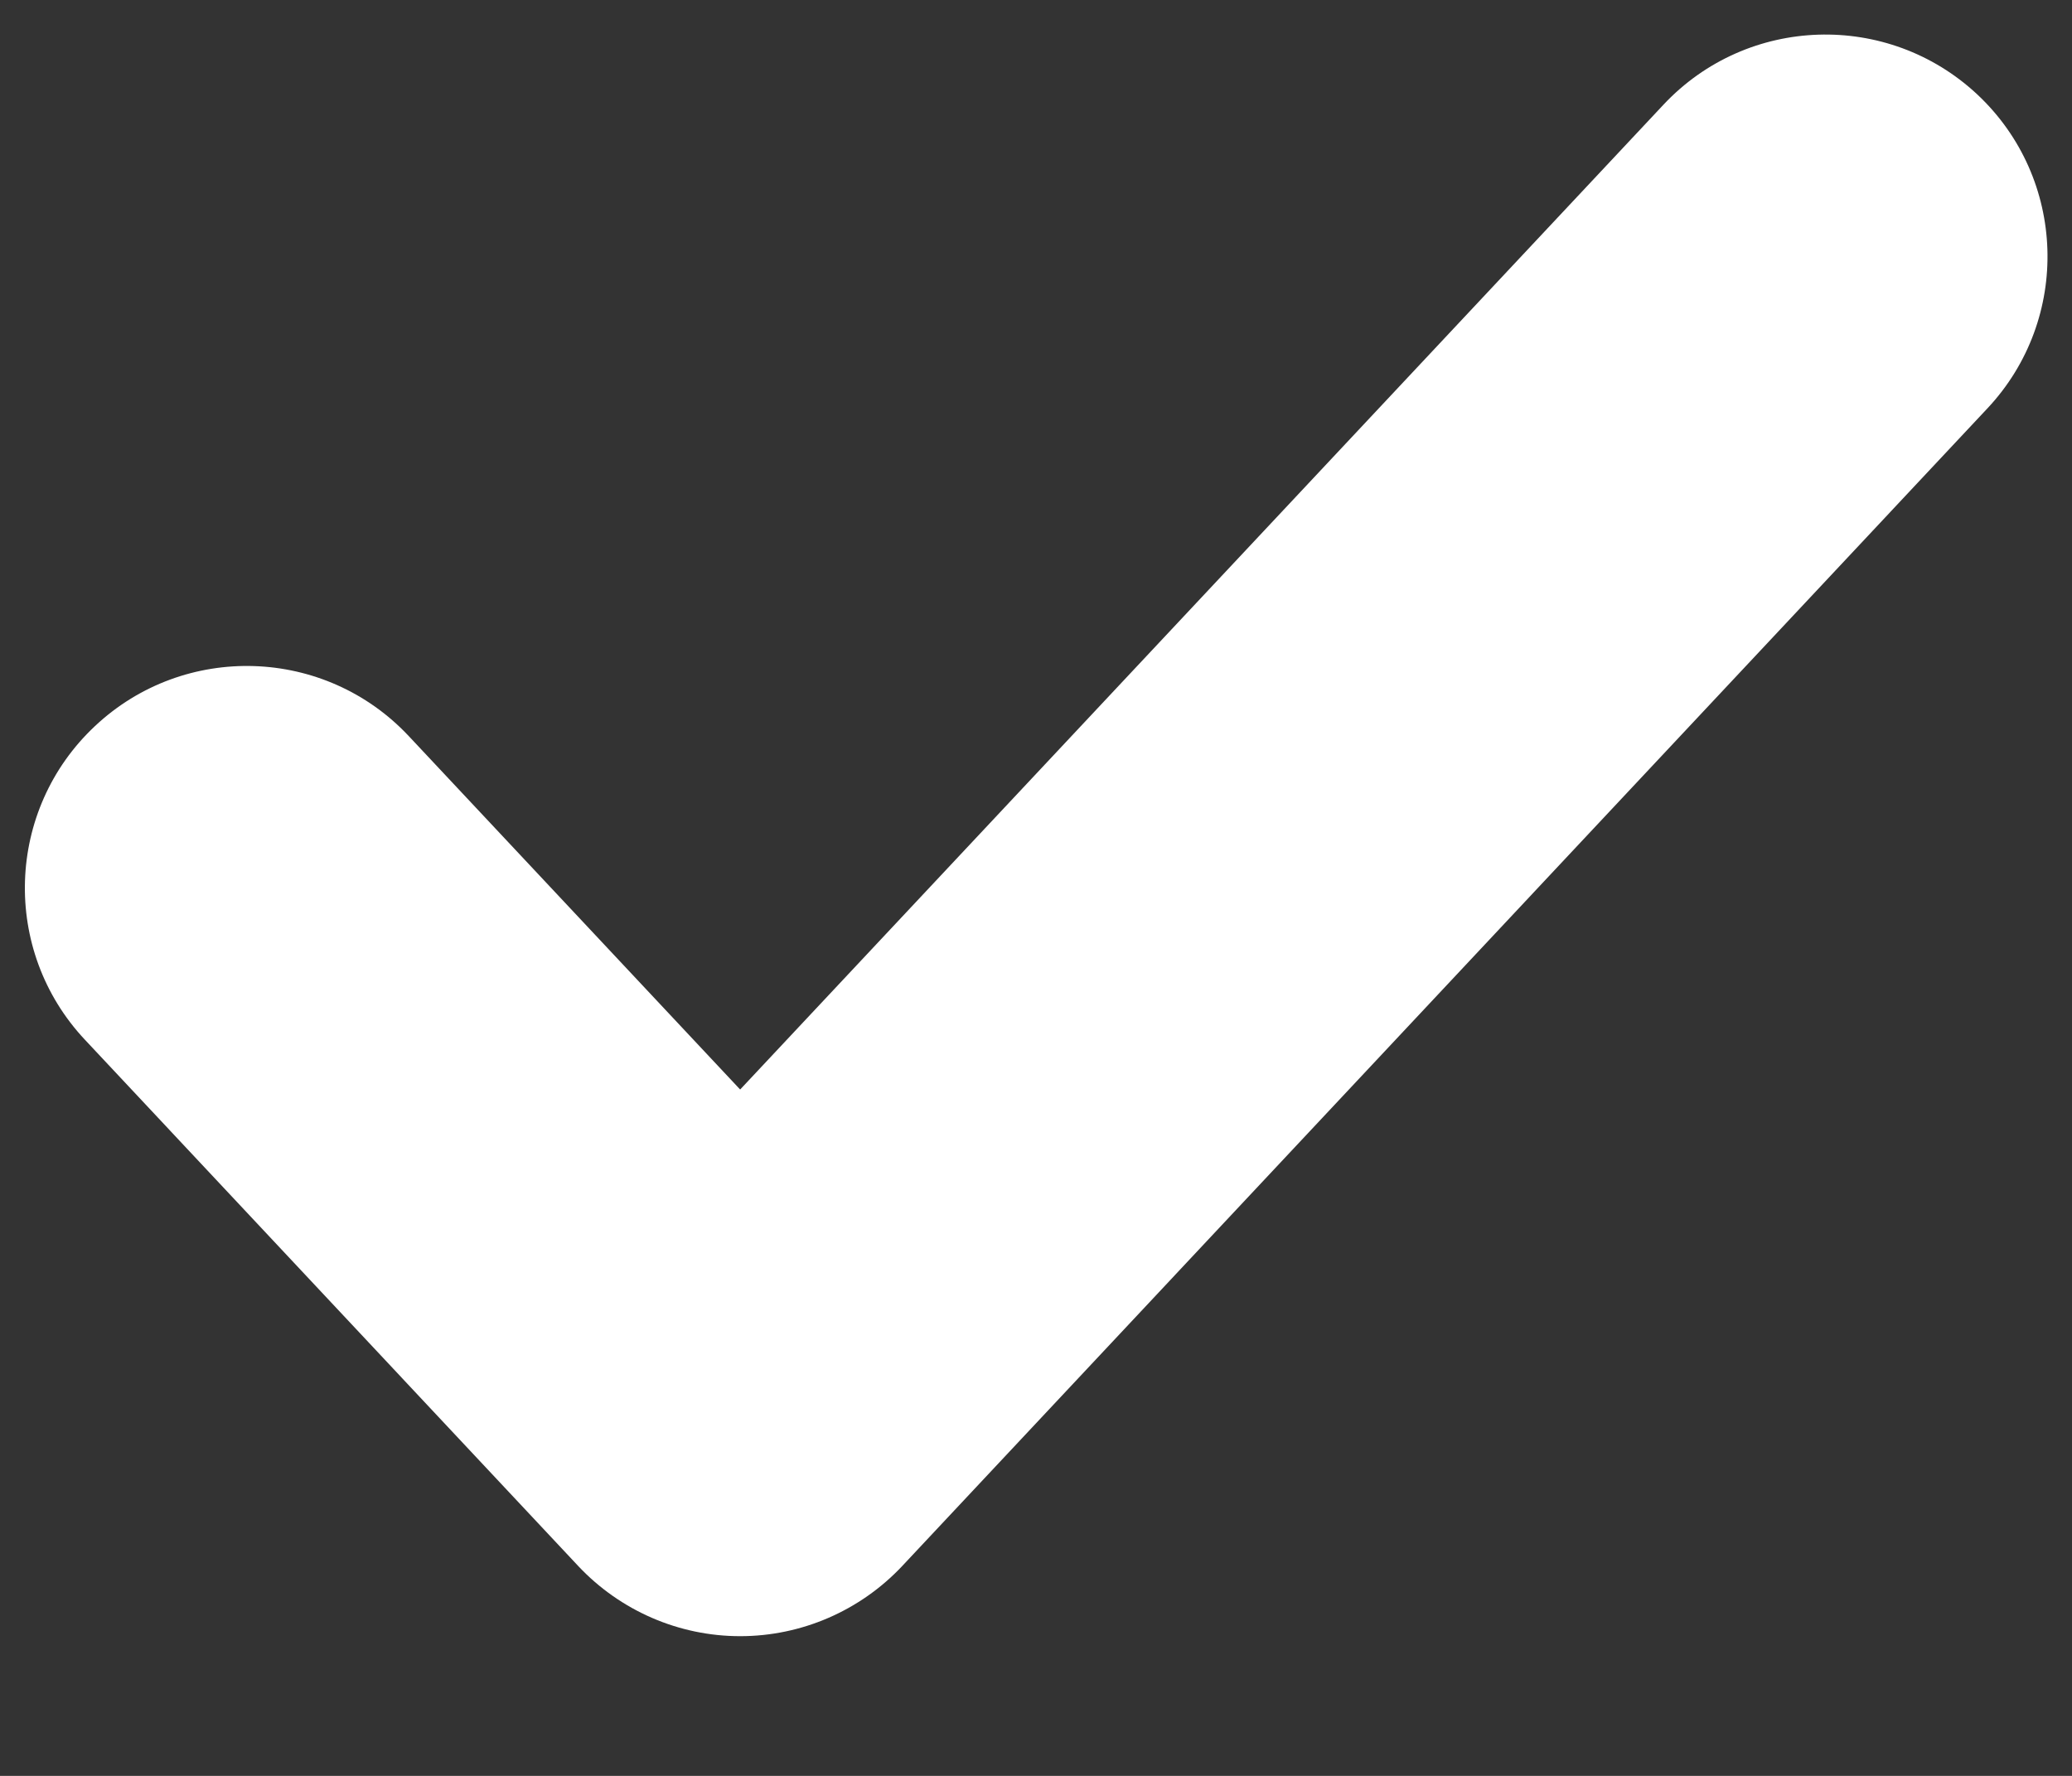 <svg width="14" height="12" viewBox="0 0 14 12" fill="none" xmlns="http://www.w3.org/2000/svg">
<rect x="0" y="0" width="14" height="12" fill="#333333" stroke="none"/>
<path fill-rule="evenodd" clip-rule="evenodd" d="M13.361 0.639C13.965 1.206 13.995 2.155 13.429 2.759L6.096 10.582C5.812 10.884 5.416 11.056 5.001 11.056C4.587 11.056 4.191 10.884 3.907 10.582L0.574 7.026C0.007 6.422 0.038 5.472 0.642 4.906C1.246 4.339 2.196 4.37 2.762 4.974L5.001 7.362L11.24 0.707C11.807 0.103 12.756 0.073 13.361 0.639Z" fill="white"/>
</svg>
